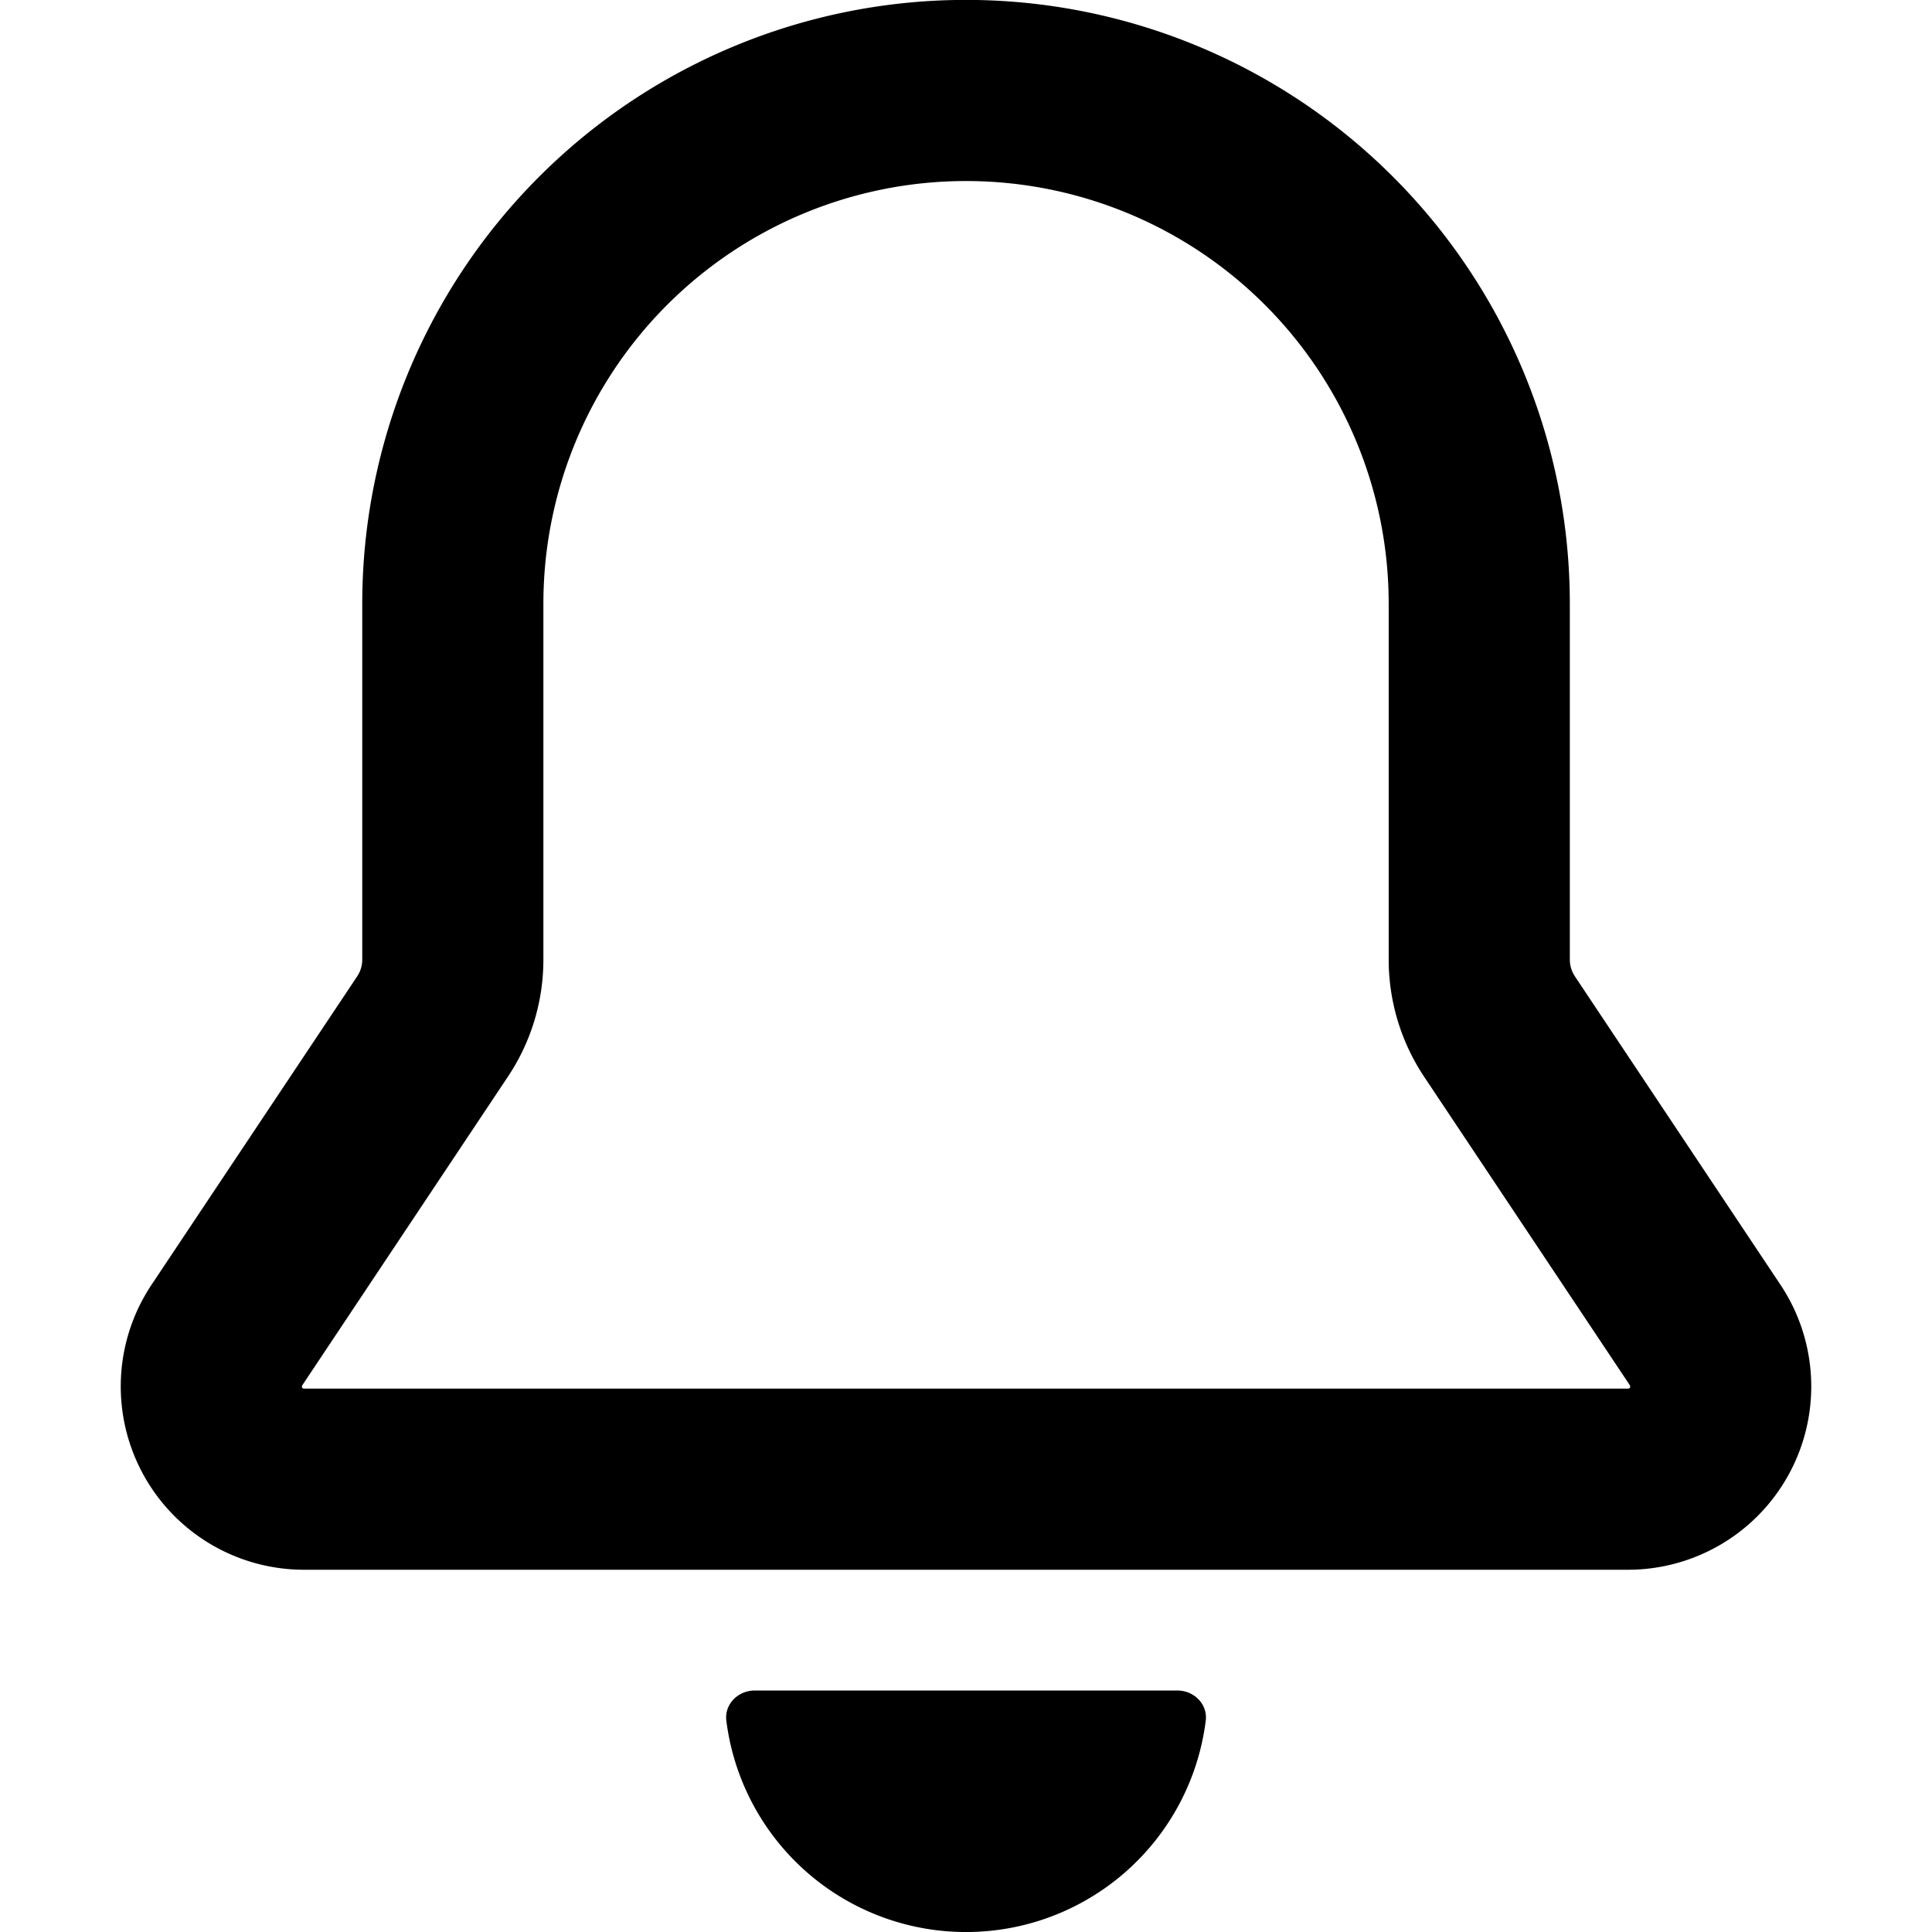 <svg xmlns:dc="http://purl.org/dc/elements/1.1/"
  xmlns:cc="http://creativecommons.org/ns#"
  xmlns:rdf="http://www.w3.org/1999/02/22-rdf-syntax-ns#"
  xmlns:svg="http://www.w3.org/2000/svg"
  xmlns="http://www.w3.org/2000/svg"
  xmlns:sodipodi="http://sodipodi.sourceforge.net/DTD/sodipodi-0.dtd"
  xmlns:inkscape="http://www.inkscape.org/namespaces/inkscape" inkscape:version="1.0 (4035a4fb49, 2020-05-01)" sodipodi:docname="bell-test.svg" id="svg6" height="512" width="512" version="1.1" viewBox="0 0 512 512">
  <path d="m 256.011,512.007 a 64.004,64.004 0 0 0 63.524,-56.003 c 0.544,-4.384 -3.104,-8 -7.52,-8 H 200.007 c -4.416,0 -8.064,3.616 -7.52,8 a 64.004,64.004 0 0 0 63.524,56.003 z" />
  <path d="M 256.011,47.978 A 112.007,112.007 0 0 0 144.004,159.985 v 94.31 c 0,11.073 -3.264,21.857 -9.409,31.042 l -54.499,81.797 a 0.576,0.576 0 0 0 -0.096,0.32 l 0.032,0.192 c 0,0.064 0.064,0.128 0.128,0.192 a 0.544,0.544 0 0 0 0.192,0.128 l 0.224,0.032 H 431.445 l 0.224,-0.032 a 0.512,0.512 0 0 0 0.192,-0.128 0.512,0.512 0 0 0 0.128,-0.192 l 0.032,-0.224 a 0.544,0.544 0 0 0 -0.096,-0.32 l -54.499,-81.733 a 56.003,56.003 0 0 1 -9.409,-31.042 V 159.985 A 112.007,112.007 0 0 0 256.011,47.978 Z M 96.001,159.985 a 160.009,160.01 0 0 1 320.019,0 v 94.31 c 0,1.6 0.48,3.136 1.344,4.448 l 54.499,81.765 a 48.579,48.579 0 0 1 -40.418,75.493 H 80.576 A 48.579,48.579 0 0 1 40.158,340.476 l 54.499,-81.733 a 8,8 0 0 0 1.344,-4.448 z" fill-rule="evenodd" />
</svg>
